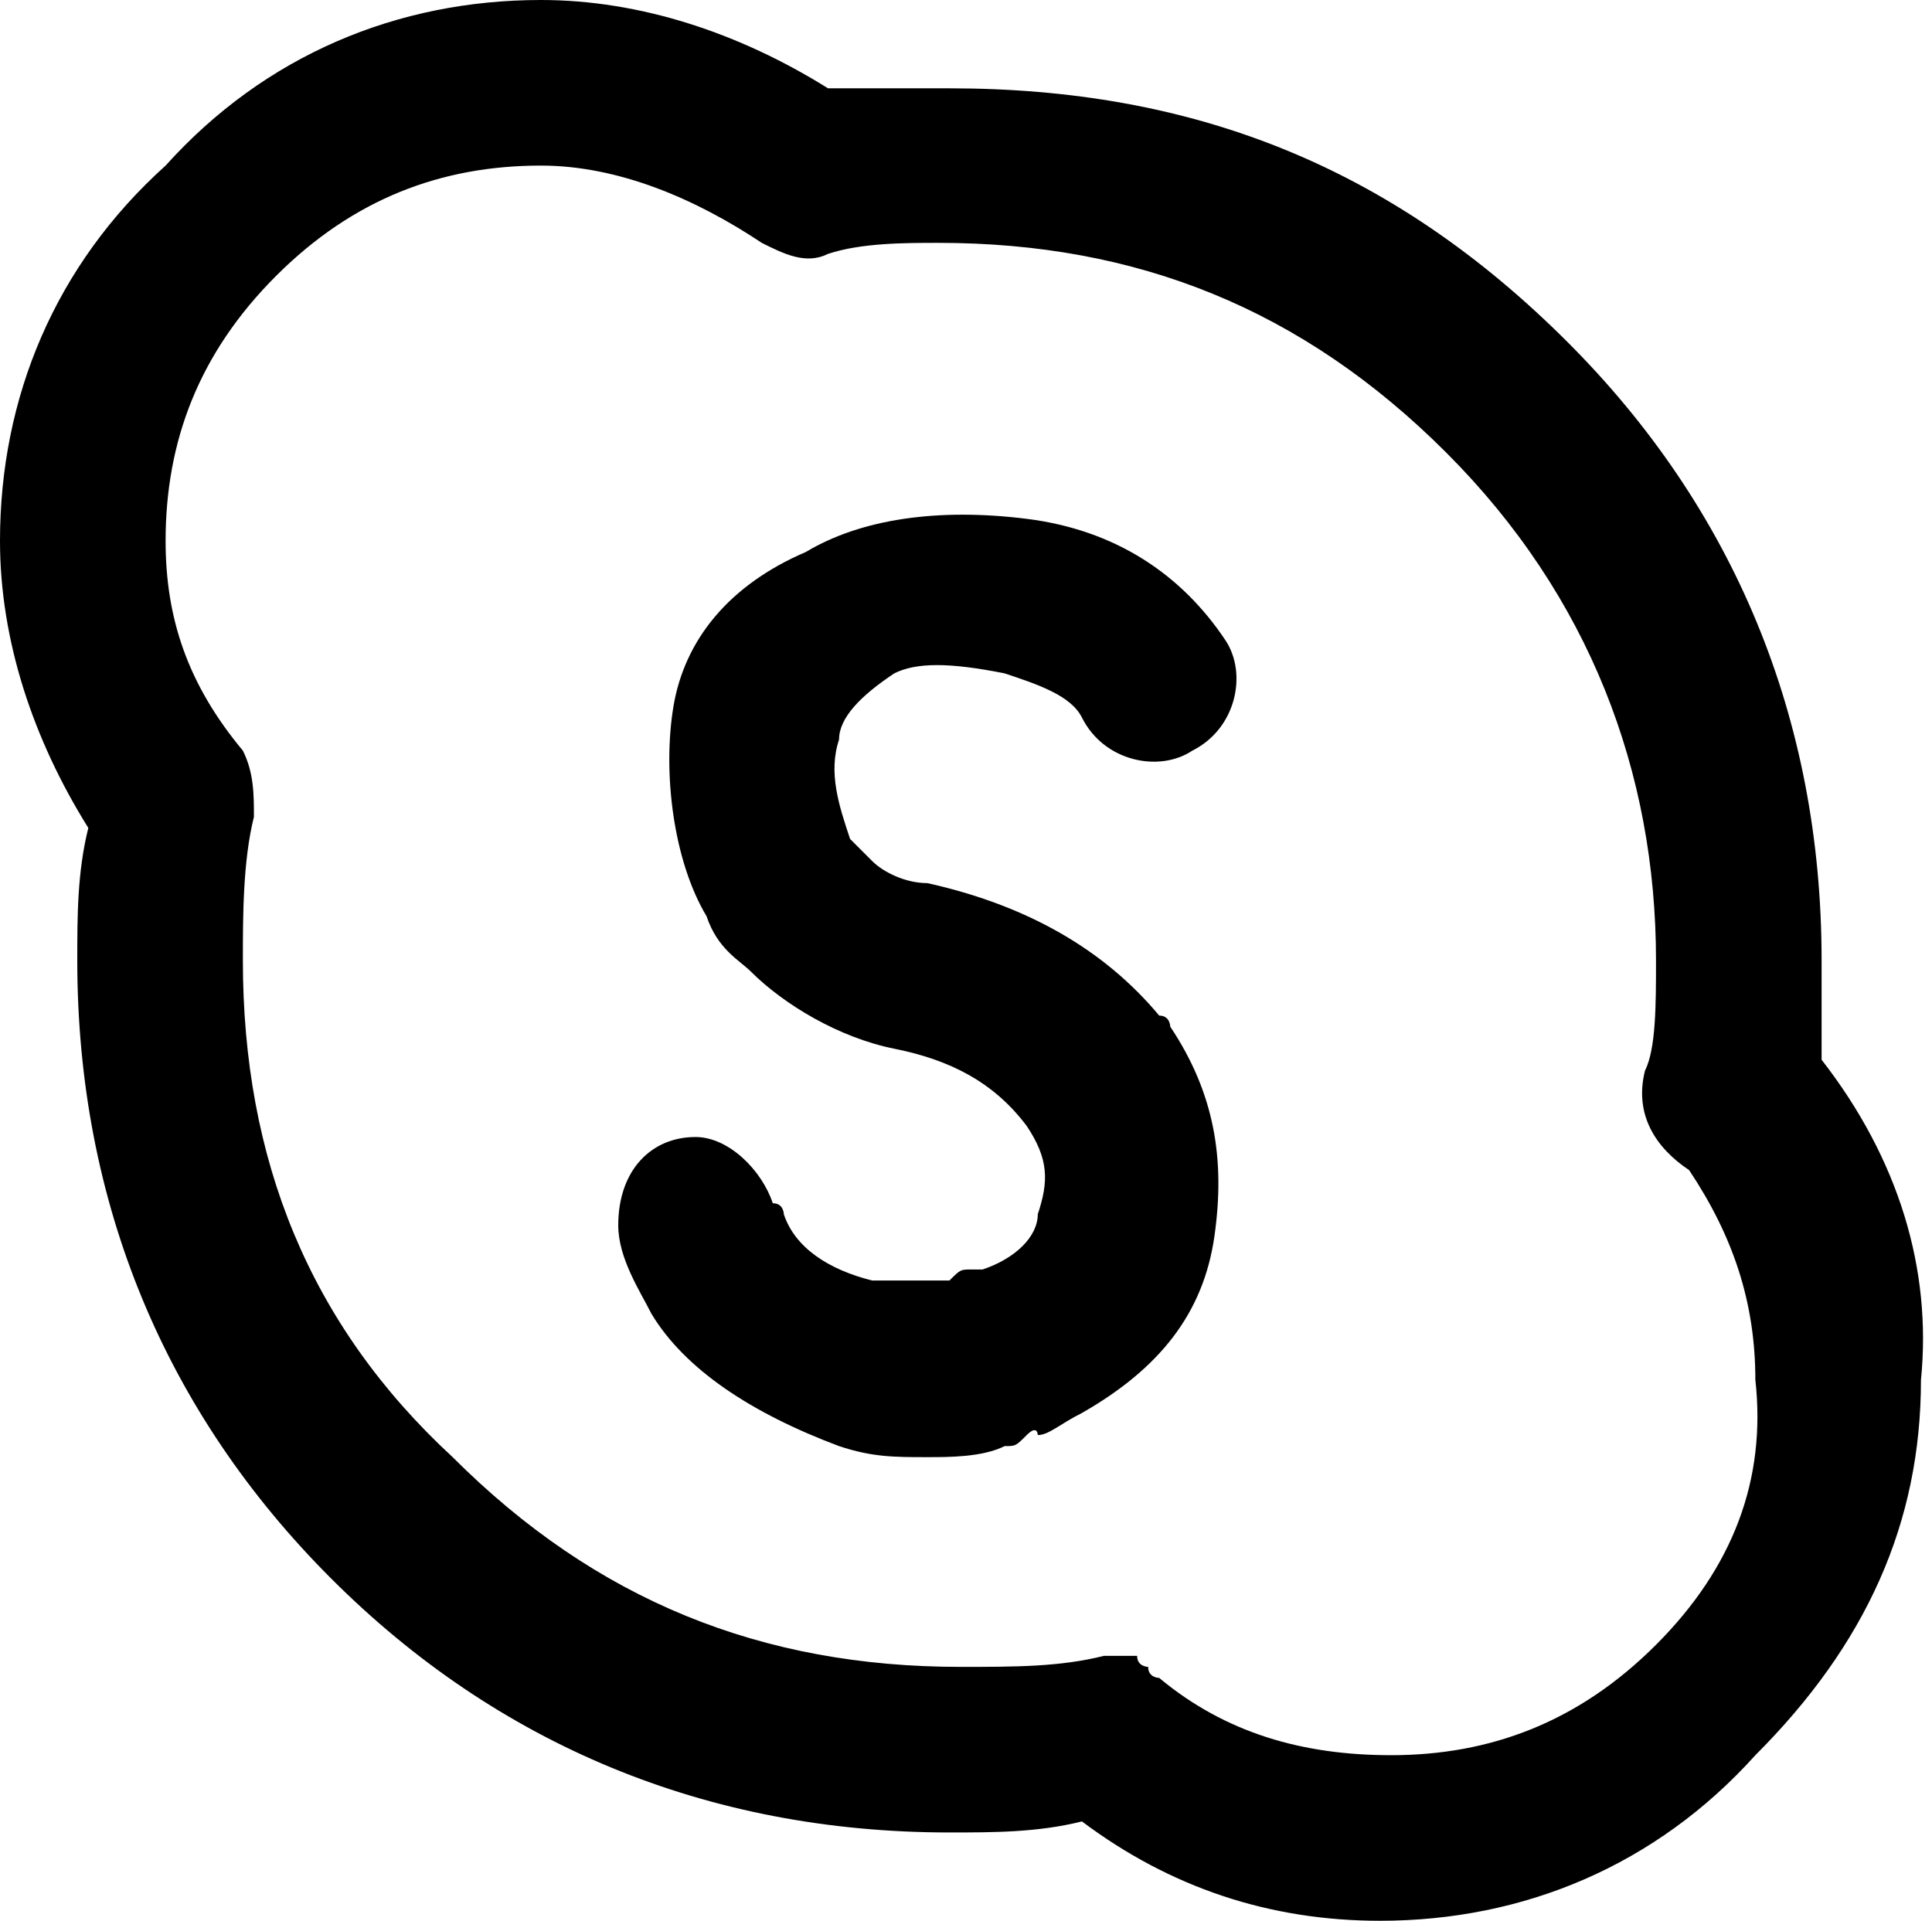 <?xml version="1.0" encoding="utf-8"?>
<!-- Generator: Adobe Illustrator 19.2.1, SVG Export Plug-In . SVG Version: 6.00 Build 0)  -->
<svg version="1.1" id="Layer_1" xmlns="http://www.w3.org/2000/svg" xmlns:xlink="http://www.w3.org/1999/xlink" x="0px" y="0px"
	 width="17.5px" height="17.4px" viewBox="0 0 17.5 17.4" style="enable-background:new 0 0 17.5 17.4;" xml:space="preserve">
<g>
	<path d="M16.5,9.6c0-0.3,0-0.6,0-0.9c0-2.2-0.8-4.1-2.3-5.6c-1.6-1.6-3.4-2.3-5.6-2.3c-0.4,0-0.7,0-1.1,0C6.7,0.3,5.8,0,4.9,0
		C3.6,0,2.4,0.5,1.5,1.5C0.5,2.4,0,3.6,0,4.9c0,0.9,0.3,1.8,0.8,2.6C0.7,7.9,0.7,8.3,0.7,8.7c0,2.2,0.8,4.1,2.3,5.6s3.4,2.3,5.6,2.3
		c0.4,0,0.8,0,1.2-0.1c0.8,0.6,1.7,0.9,2.7,0.9c1.3,0,2.5-0.5,3.4-1.5c1-1,1.5-2.1,1.5-3.4C17.5,11.5,17.2,10.5,16.5,9.6z M15,14.9
		c-0.7,0.7-1.5,1-2.4,1c-0.8,0-1.5-0.2-2.1-0.7c0,0,0,0,0,0c0,0-0.1,0-0.1-0.1c0,0-0.1,0-0.1-0.1c0,0-0.1,0-0.1,0
		c-0.1,0-0.1,0-0.2,0c0,0,0,0,0,0c-0.4,0.1-0.8,0.1-1.3,0.1c-1.8,0-3.3-0.6-4.6-1.9C2.8,12,2.2,10.5,2.2,8.7c0-0.4,0-0.9,0.1-1.3
		c0-0.2,0-0.4-0.1-0.6C1.7,6.2,1.5,5.6,1.5,4.9c0-0.9,0.3-1.7,1-2.4c0.7-0.7,1.5-1,2.4-1c0.7,0,1.4,0.3,2,0.7
		c0.2,0.1,0.4,0.2,0.6,0.1c0.3-0.1,0.7-0.1,1-0.1c1.8,0,3.3,0.6,4.6,1.9C14.4,5.4,15,7,15,8.7c0,0.4,0,0.8-0.1,1
		c-0.1,0.4,0.1,0.7,0.4,0.9c0.4,0.6,0.6,1.2,0.6,1.9C16,13.4,15.7,14.2,15,14.9z"/>
	<path d="M8.1,6.1C8.3,6,8.6,6,9.1,6.1c0.3,0.1,0.6,0.2,0.7,0.4c0.2,0.4,0.7,0.5,1,0.3c0.4-0.2,0.5-0.7,0.3-1c-0.4-0.6-1-1-1.8-1.1
		c-0.8-0.1-1.5,0-2,0.3C6.6,5.3,6.2,5.8,6.1,6.4C6,7,6.1,7.8,6.4,8.3c0.1,0.3,0.3,0.4,0.4,0.5c0.3,0.3,0.8,0.6,1.3,0.7
		c0.5,0.1,0.9,0.3,1.2,0.7c0.2,0.3,0.2,0.5,0.1,0.8c0,0.2-0.2,0.4-0.5,0.5c0,0-0.1,0-0.1,0c-0.1,0-0.1,0-0.2,0.1c-0.2,0-0.4,0-0.7,0
		c-0.4-0.1-0.7-0.3-0.8-0.6c0,0,0-0.1-0.1-0.1c-0.1-0.3-0.4-0.6-0.7-0.6c-0.4,0-0.7,0.3-0.7,0.8c0,0.3,0.2,0.6,0.3,0.8
		c0.3,0.5,0.9,0.9,1.7,1.2c0.3,0.1,0.5,0.1,0.8,0.1c0.2,0,0.5,0,0.7-0.1c0.1,0,0.1,0,0.2-0.1s0.1,0,0.1,0c0.1,0,0.2-0.1,0.4-0.2
		c0.7-0.4,1.1-0.9,1.2-1.6c0.1-0.7,0-1.3-0.4-1.9c0,0,0-0.1-0.1-0.1c-0.5-0.6-1.2-1-2.1-1.2C8.2,8,8,7.9,7.9,7.8
		C7.8,7.7,7.8,7.7,7.7,7.6C7.6,7.3,7.5,7,7.6,6.7C7.6,6.5,7.8,6.3,8.1,6.1z"/>
</g>
</svg>
